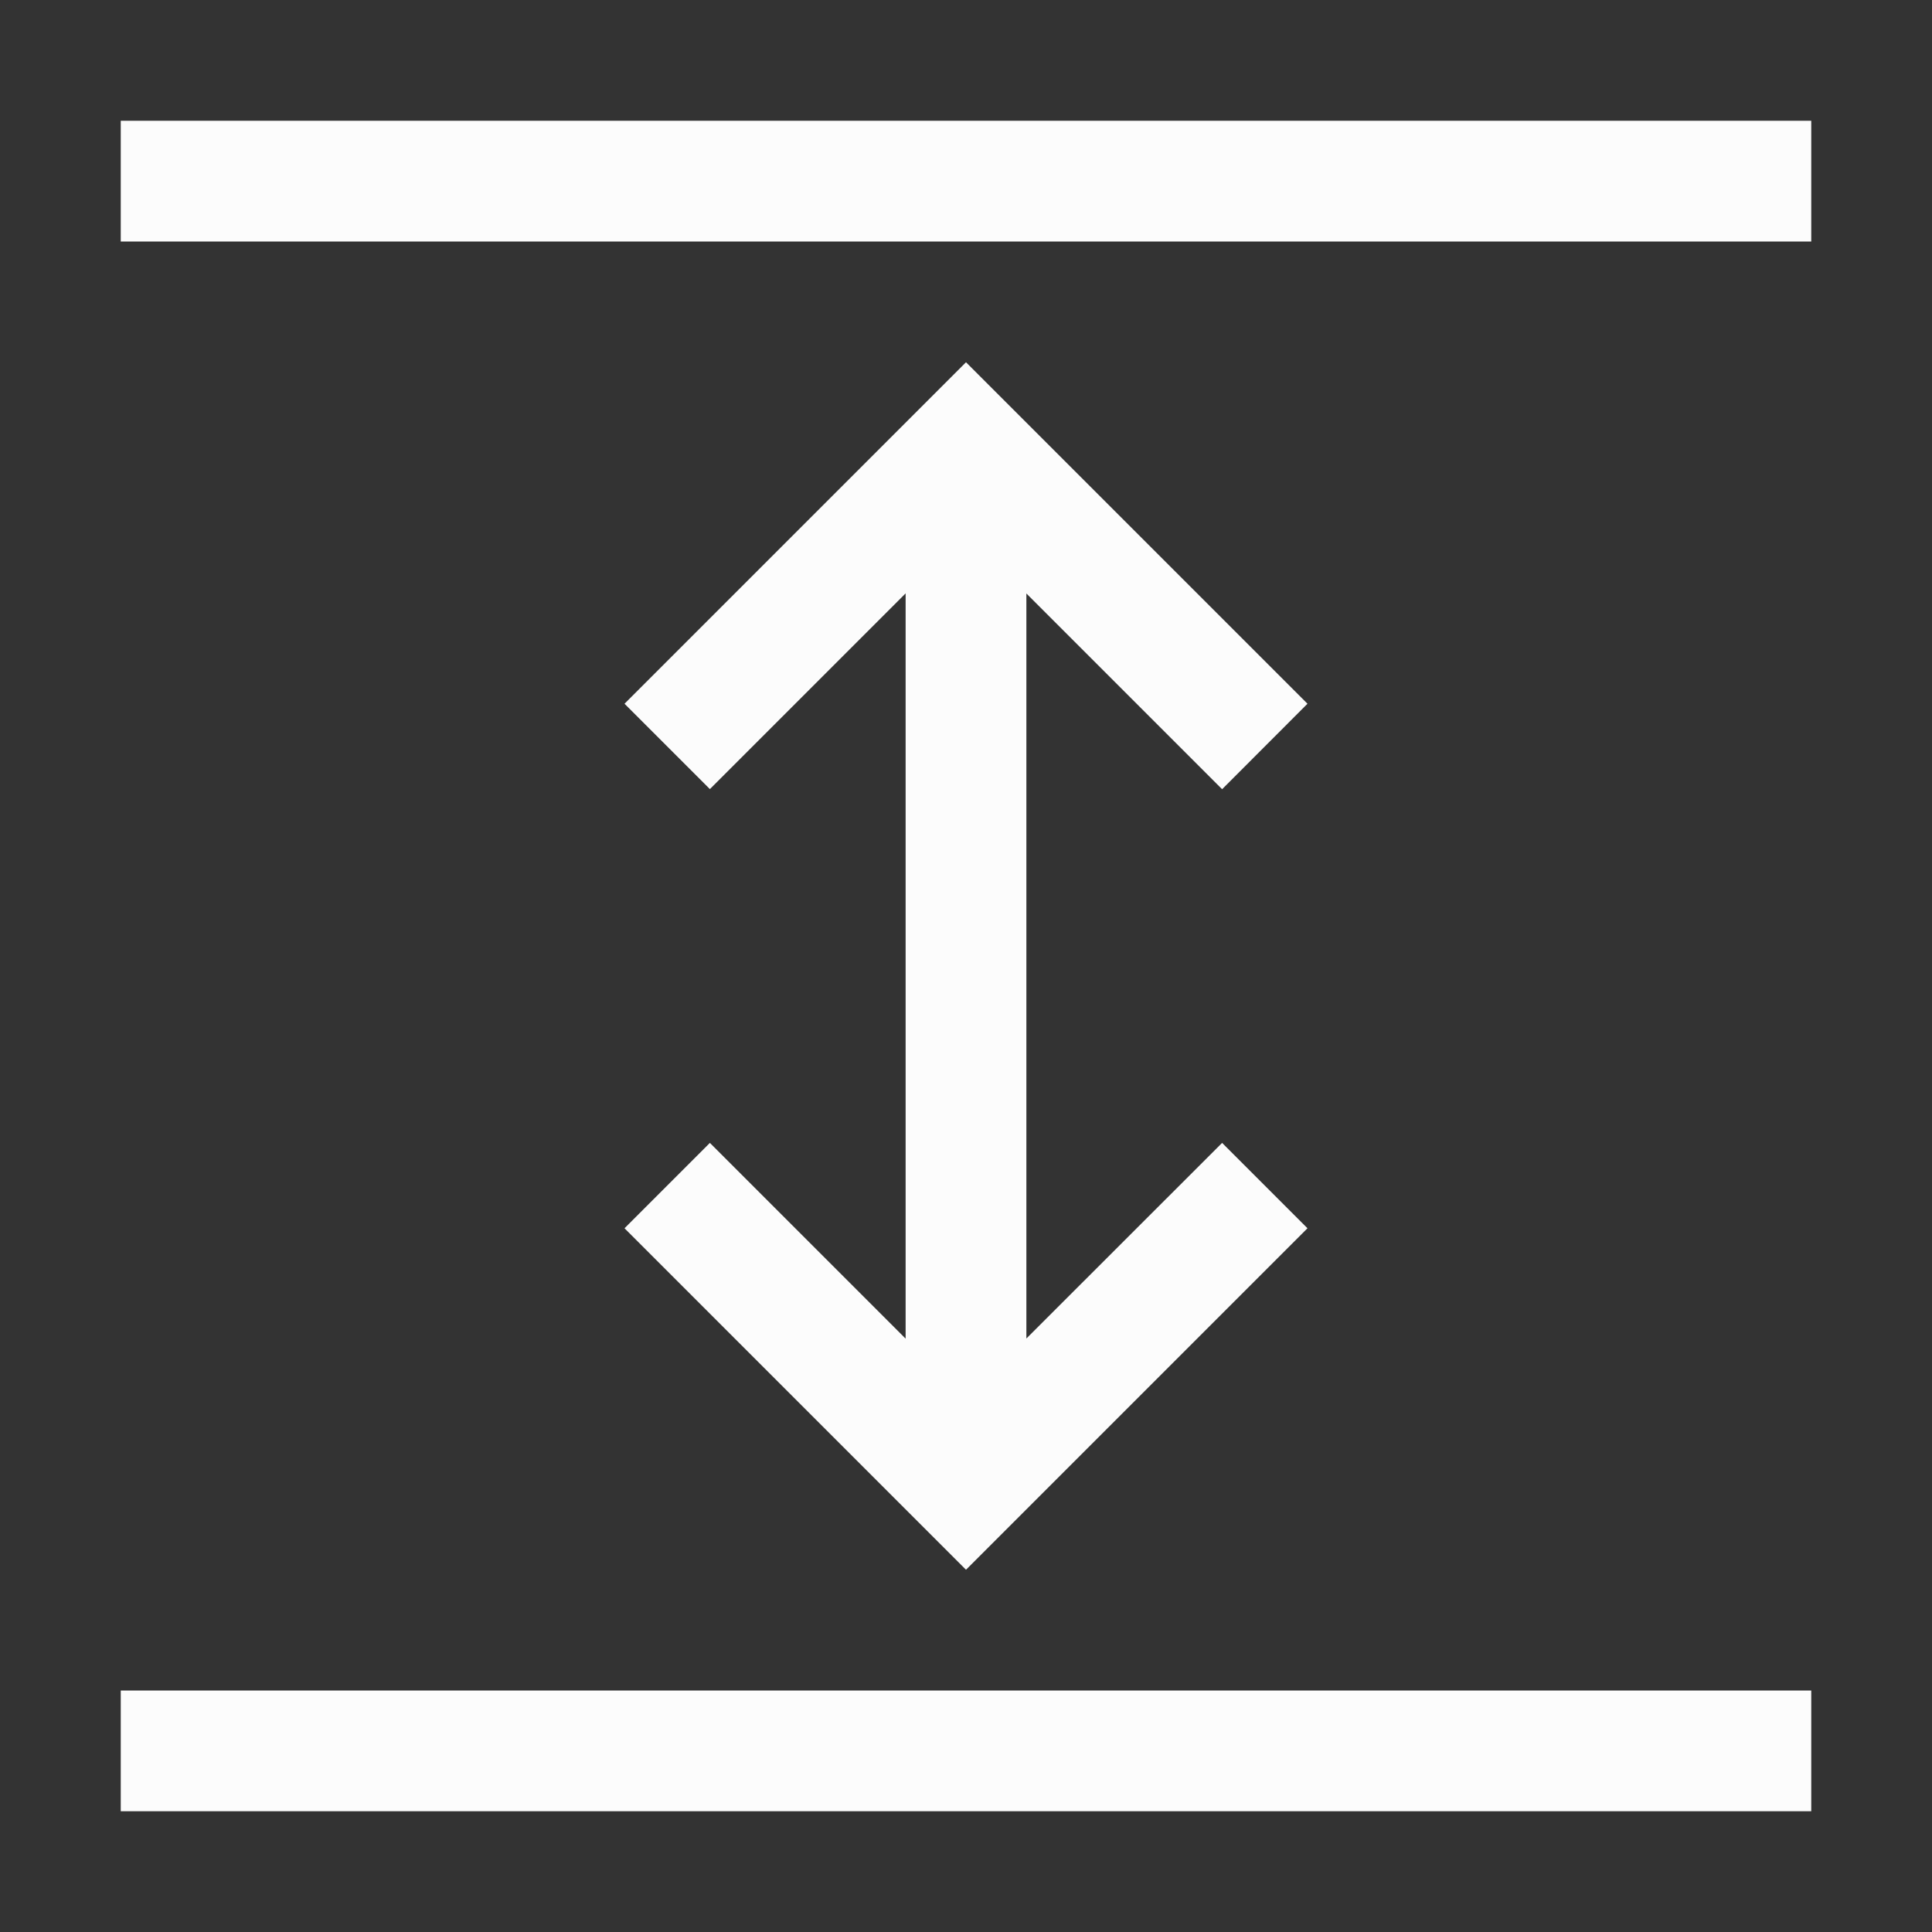 <?xml version='1.0' encoding='ASCII'?>
<svg xmlns="http://www.w3.org/2000/svg" width="16" height="16">
<rect width="100%" height="100%" fill="#333333" stroke="none"/>
<defs><style id="current-color-scheme" type="text/css">.ColorScheme-Text{color:#fcfcfc; fill:currentColor;}</style></defs><path fill="currentColor" fill-rule="evenodd" d="M15 1H1v1h14zm0 13H1v1h14zm-4.172-8.172L8 3 5.172 5.828l.707.707L7.5 4.914v6.172L5.879 9.465l-.707.707L8 13l2.828-2.828-.707-.707-1.621 1.62v-6.17l1.621 1.621z" class="ColorScheme-Text" style="fill:currentColor"/>
</svg>
